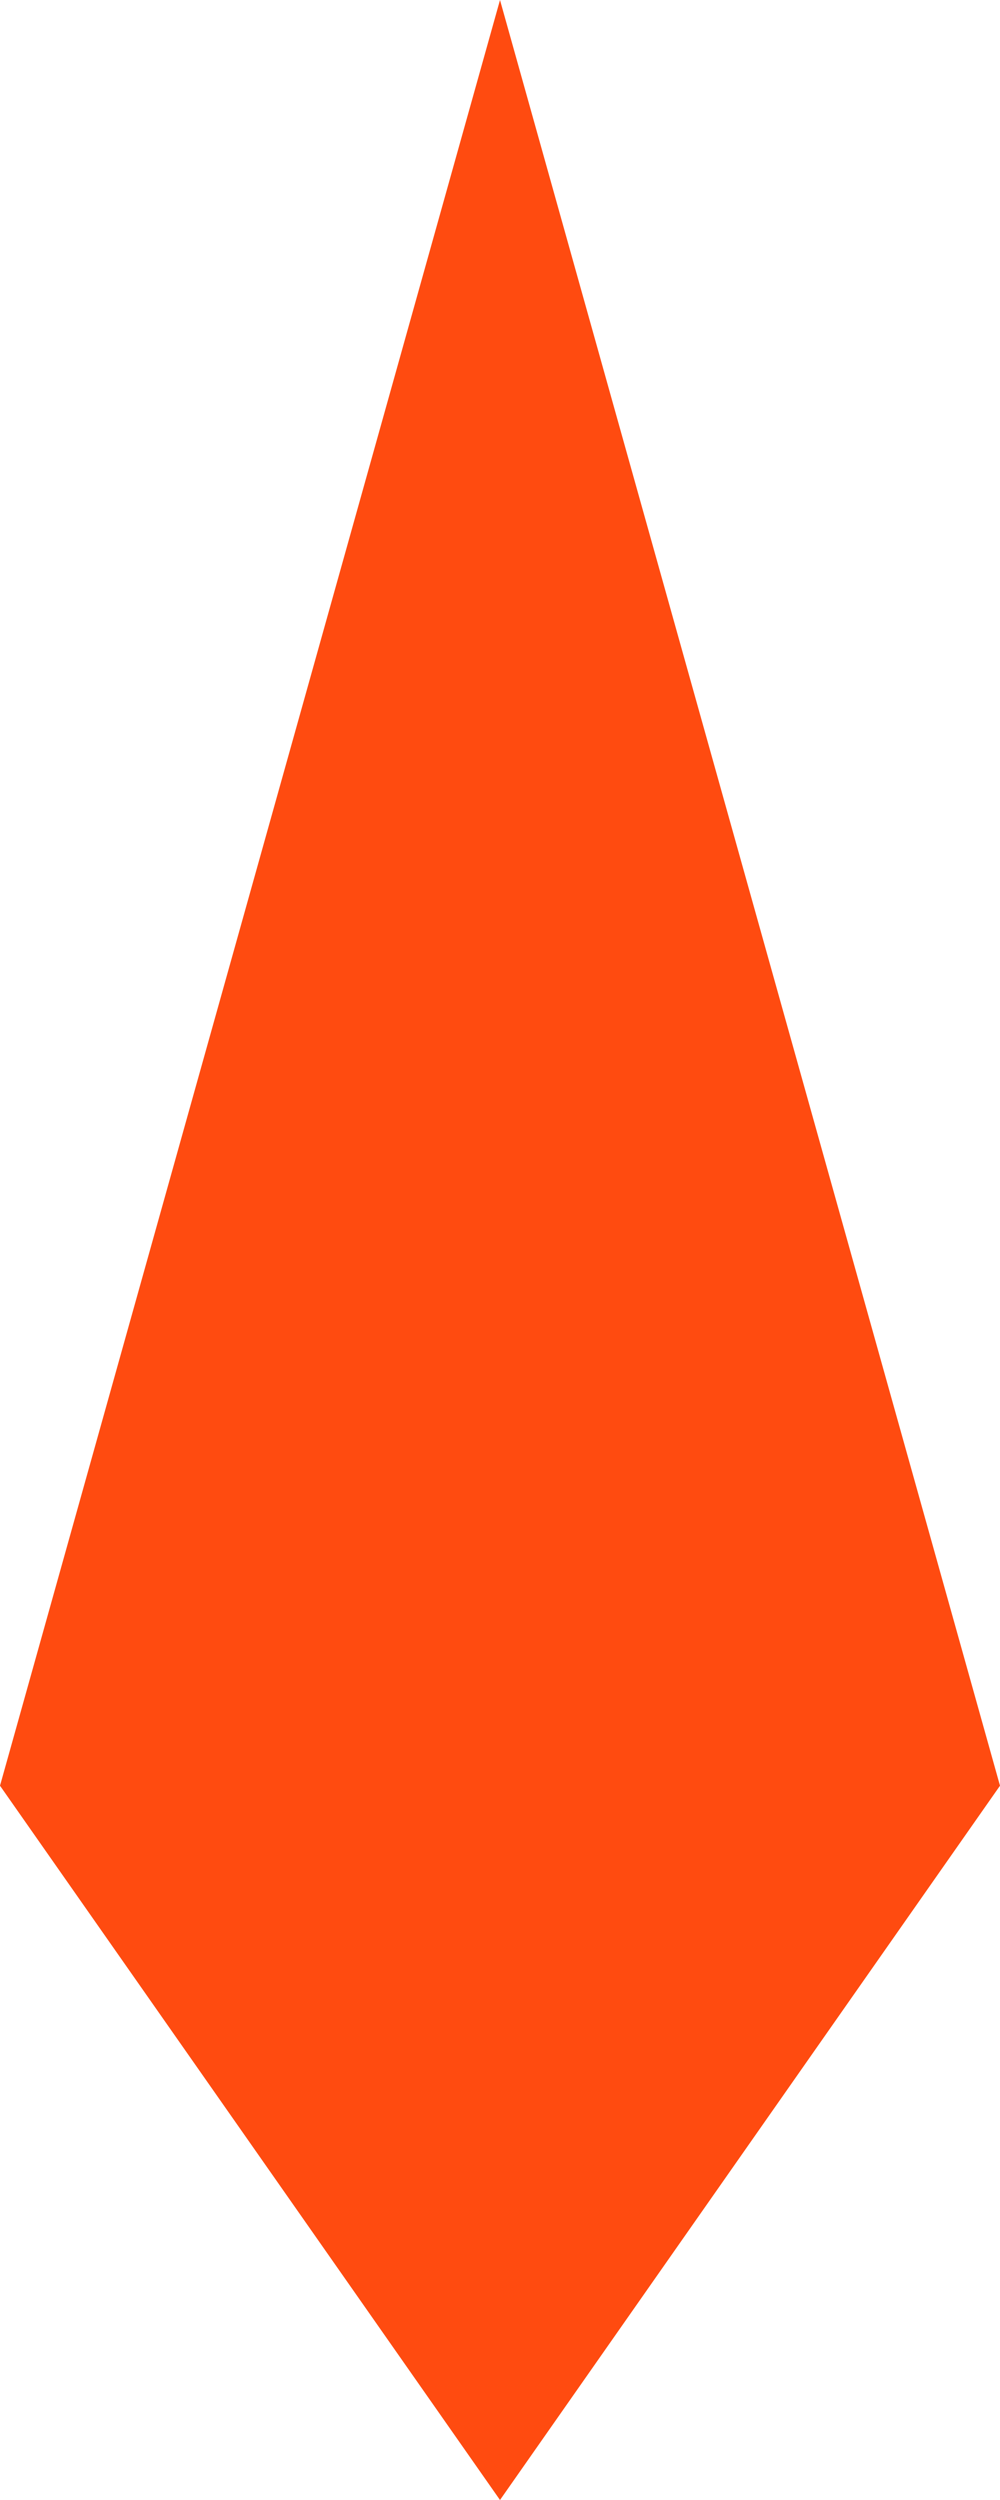 <?xml version="1.0" encoding="UTF-8" standalone="no"?>
<!-- Created with Inkscape (http://www.inkscape.org/) -->

<svg
   width="14mm"
   height="35mm"
   viewBox="0 0 14 35"
   version="1.1"
   id="svg25097"
   inkscape:version="1.2.2 (732a01da63, 2022-12-09)"
   sodipodi:docname="bomb.svg"
   xmlns:inkscape="http://www.inkscape.org/namespaces/inkscape"
   xmlns:sodipodi="http://sodipodi.sourceforge.net/DTD/sodipodi-0.dtd"
   xmlns="http://www.w3.org/2000/svg"
   xmlns:svg="http://www.w3.org/2000/svg">
  <sodipodi:namedview
     id="namedview25099"
     pagecolor="#ffffff"
     bordercolor="#000000"
     borderopacity="0.25"
     inkscape:showpageshadow="2"
     inkscape:pageopacity="0.0"
     inkscape:pagecheckerboard="0"
     inkscape:deskcolor="#d1d1d1"
     inkscape:document-units="mm"
     showgrid="false"
     inkscape:zoom="0.73049944"
     inkscape:cx="-45.174573"
     inkscape:cy="69.815249"
     inkscape:window-width="2880"
     inkscape:window-height="1514"
     inkscape:window-x="2869"
     inkscape:window-y="-11"
     inkscape:window-maximized="1"
     inkscape:current-layer="layer1" />
  <defs
     id="defs25094" />
  <g
     inkscape:label="Layer 1"
     inkscape:groupmode="layer"
     id="layer1"
     transform="translate(-116.871,-129.913)">
    <path
       id="path16401"
       style="fill:#ff4b10;fill-opacity:1"
       d="m 123.871,164.913 7,-10 -7,-25 -7,25 z"
       sodipodi:nodetypes="ccccc" />
  </g>
</svg>
